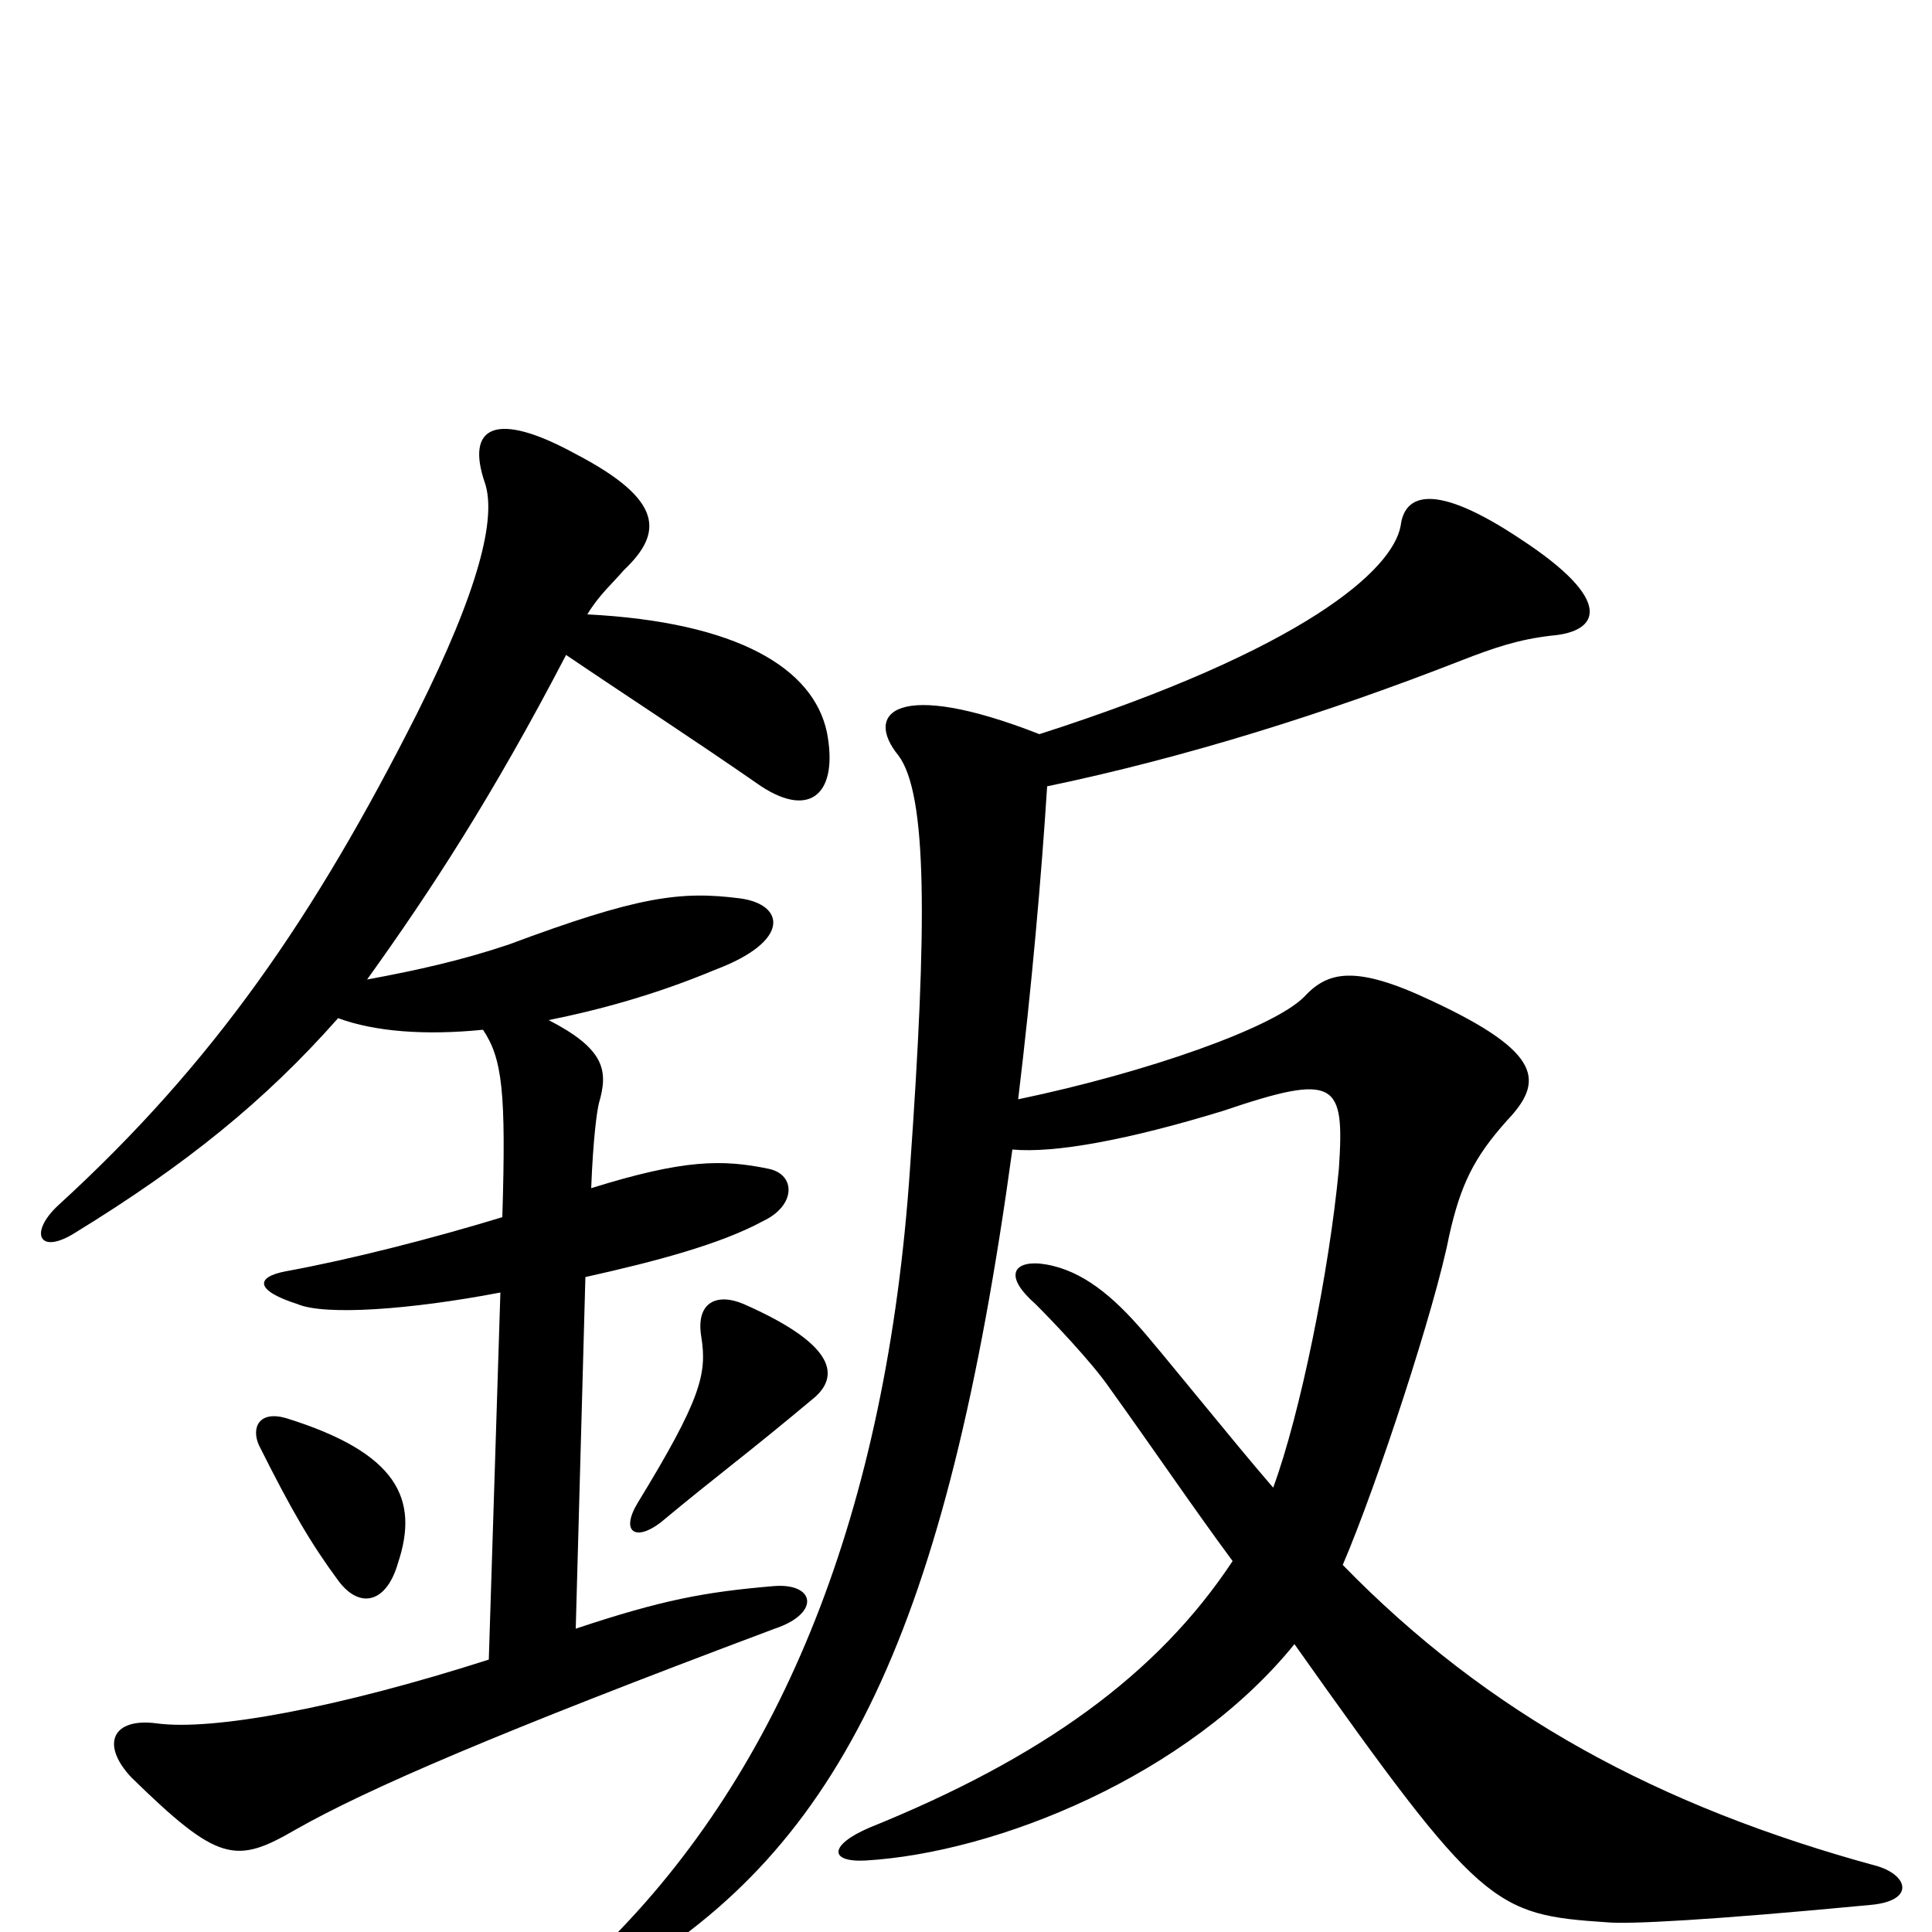 <svg xmlns="http://www.w3.org/2000/svg" viewBox="0 -1000 1000 1000">
	<path fill="#000000" d="M538 -620C464 -649 447 -631 465 -609C480 -589 480 -522 471 -395C459 -218 405 -84 313 7C297 23 303 34 322 23C436 -44 490 -157 524 -405C546 -403 584 -410 633 -425C692 -445 696 -440 693 -395C688 -342 673 -268 659 -230C639 -253 599 -303 589 -314C573 -332 557 -344 538 -346C524 -347 520 -339 536 -325C545 -316 565 -295 574 -282C597 -250 618 -219 638 -192C599 -133 539 -90 450 -54C429 -45 429 -36 448 -37C516 -41 615 -81 670 -149C767 -12 773 -9 832 -5C843 -4 884 -6 968 -14C991 -16 988 -29 972 -34C858 -65 770 -113 695 -190C713 -232 743 -324 750 -360C756 -387 763 -401 780 -420C799 -440 799 -455 741 -482C701 -501 687 -497 675 -484C659 -468 594 -445 527 -431C534 -489 539 -546 542 -593C614 -608 687 -631 756 -658C774 -665 786 -669 803 -671C828 -673 836 -689 787 -721C742 -751 727 -744 725 -728C721 -705 675 -664 538 -620ZM206 -191C217 -224 206 -248 148 -266C134 -270 130 -261 134 -252C151 -218 161 -201 175 -182C186 -167 200 -170 206 -191ZM422 -277C433 -287 435 -303 385 -325C371 -331 360 -326 363 -308C366 -289 363 -276 330 -222C321 -207 329 -202 342 -212C372 -237 385 -246 422 -277ZM284 -472C309 -477 339 -485 370 -498C410 -513 406 -532 383 -535C352 -539 330 -536 263 -511C239 -503 217 -498 190 -493C223 -539 255 -588 293 -661C324 -640 358 -618 394 -593C420 -576 434 -590 428 -621C421 -654 382 -678 304 -682C310 -692 317 -698 323 -705C343 -724 344 -741 298 -765C256 -788 241 -779 251 -750C257 -732 248 -695 216 -631C163 -526 111 -450 30 -376C15 -362 20 -350 39 -362C96 -397 137 -430 175 -473C194 -466 220 -464 250 -467C260 -452 262 -435 260 -370C224 -359 181 -348 148 -342C132 -339 132 -332 154 -325C168 -319 212 -322 259 -331L253 -141C175 -116 110 -104 81 -108C58 -111 52 -97 68 -80C113 -36 122 -35 153 -53C190 -74 257 -103 401 -157C425 -165 422 -181 400 -179C365 -176 343 -172 298 -157L303 -339C339 -347 373 -356 395 -368C412 -376 412 -392 398 -395C374 -400 354 -400 306 -385C307 -411 309 -425 310 -429C315 -446 313 -457 284 -472Z"/>
</svg>